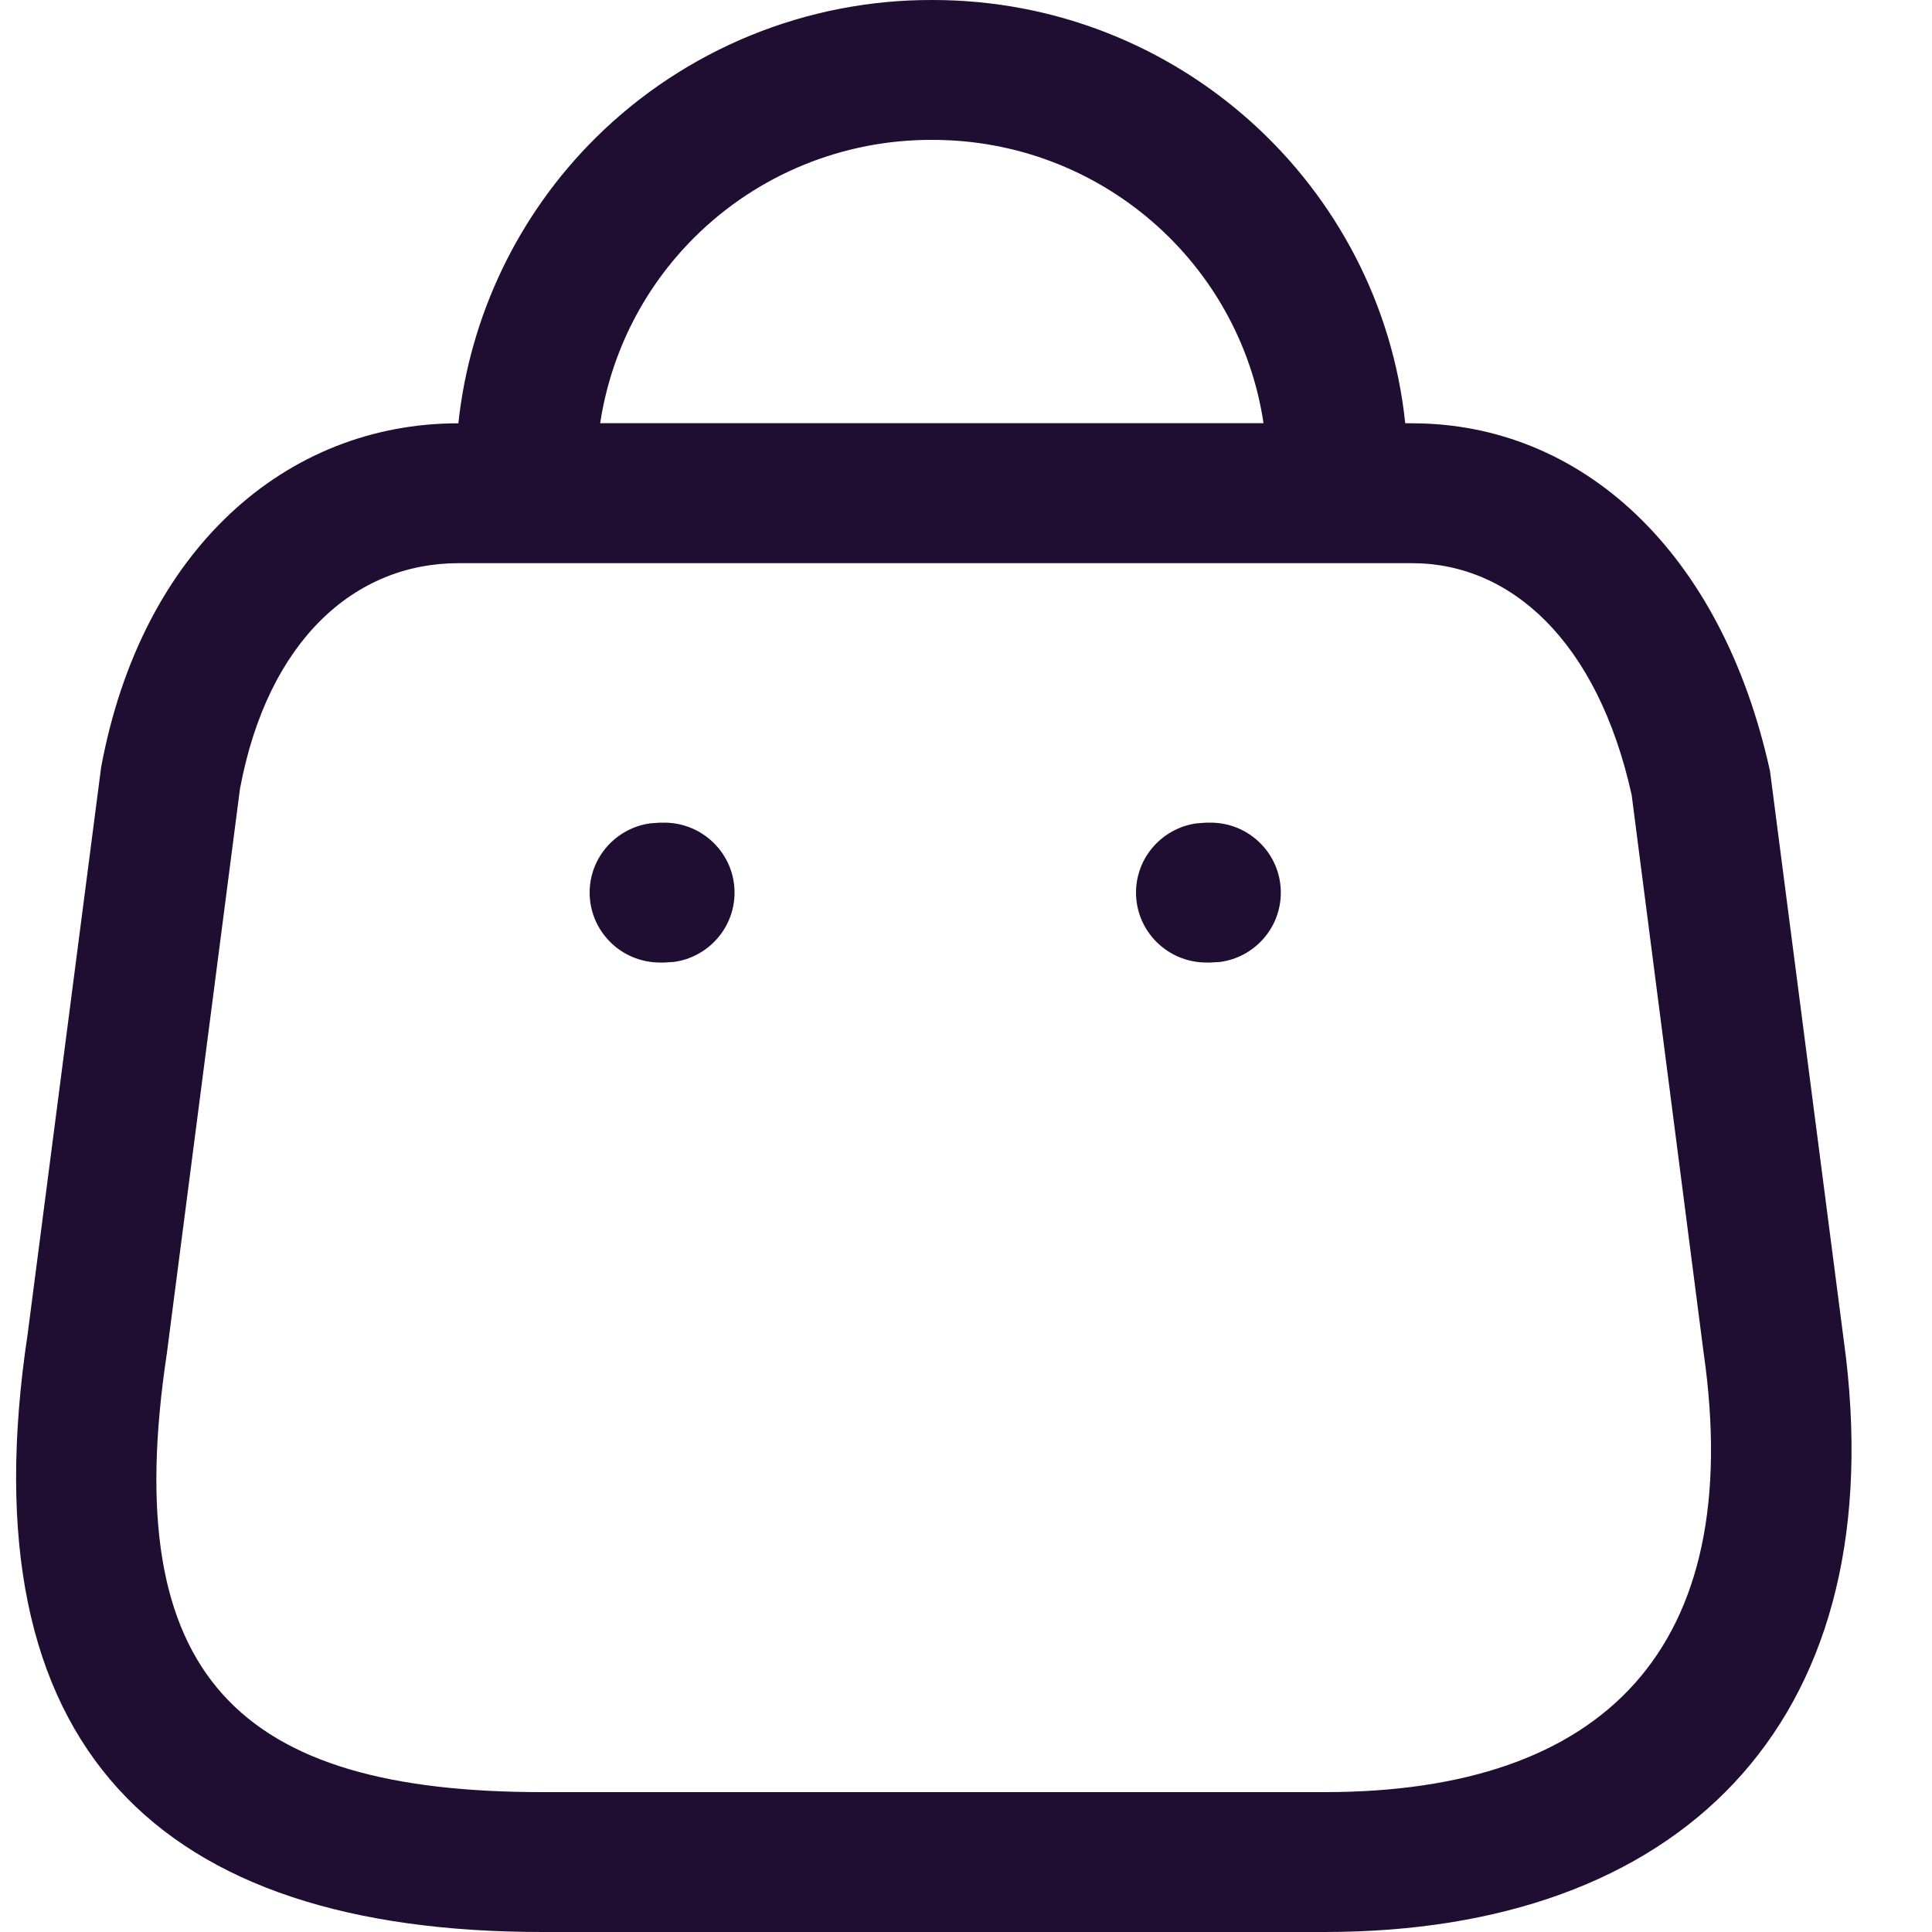 <svg width="20" height="20" viewBox="0 0 20 20" fill="none" xmlns="http://www.w3.org/2000/svg">
<path d="M9.655 4.25211e-05C12.197 4.25211e-05 14.289 1.919 14.547 4.381L14.618 4.382C16.361 4.382 17.82 5.694 18.323 7.982L19.109 14.048C19.558 17.87 17.371 20 13.713 20H5.615C1.66 20 -0.362 18.111 0.286 13.812L1.047 7.942C1.467 5.683 2.964 4.382 4.745 4.382C4.864 3.269 5.363 2.223 6.167 1.426C7.094 0.508 8.35 -0.005 9.655 4.25211e-05ZM14.618 5.83H4.745C3.681 5.83 2.773 6.619 2.484 8.167L1.727 14.012C1.221 17.371 2.484 18.552 5.615 18.552H13.713C16.604 18.552 18.077 17.066 17.635 13.997L16.891 8.23C16.539 6.638 15.64 5.83 14.618 5.83ZM12.532 8.516C12.934 8.516 13.259 8.841 13.259 9.24C13.259 9.607 12.986 9.91 12.631 9.958L12.532 9.964H12.488C12.086 9.964 11.76 9.64 11.76 9.24C11.76 8.874 12.034 8.571 12.389 8.523L12.488 8.516H12.532ZM6.876 8.516C7.278 8.516 7.604 8.841 7.604 9.24C7.604 9.607 7.33 9.91 6.975 9.958L6.876 9.964H6.832C6.43 9.964 6.104 9.64 6.104 9.24C6.104 8.874 6.378 8.571 6.733 8.523L6.832 8.516H6.876ZM9.652 1.448C8.731 1.444 7.846 1.805 7.194 2.452C6.664 2.977 6.323 3.654 6.213 4.381L13.08 4.381C12.832 2.721 11.393 1.448 9.652 1.448Z" fill="#200E32"/>
</svg>
